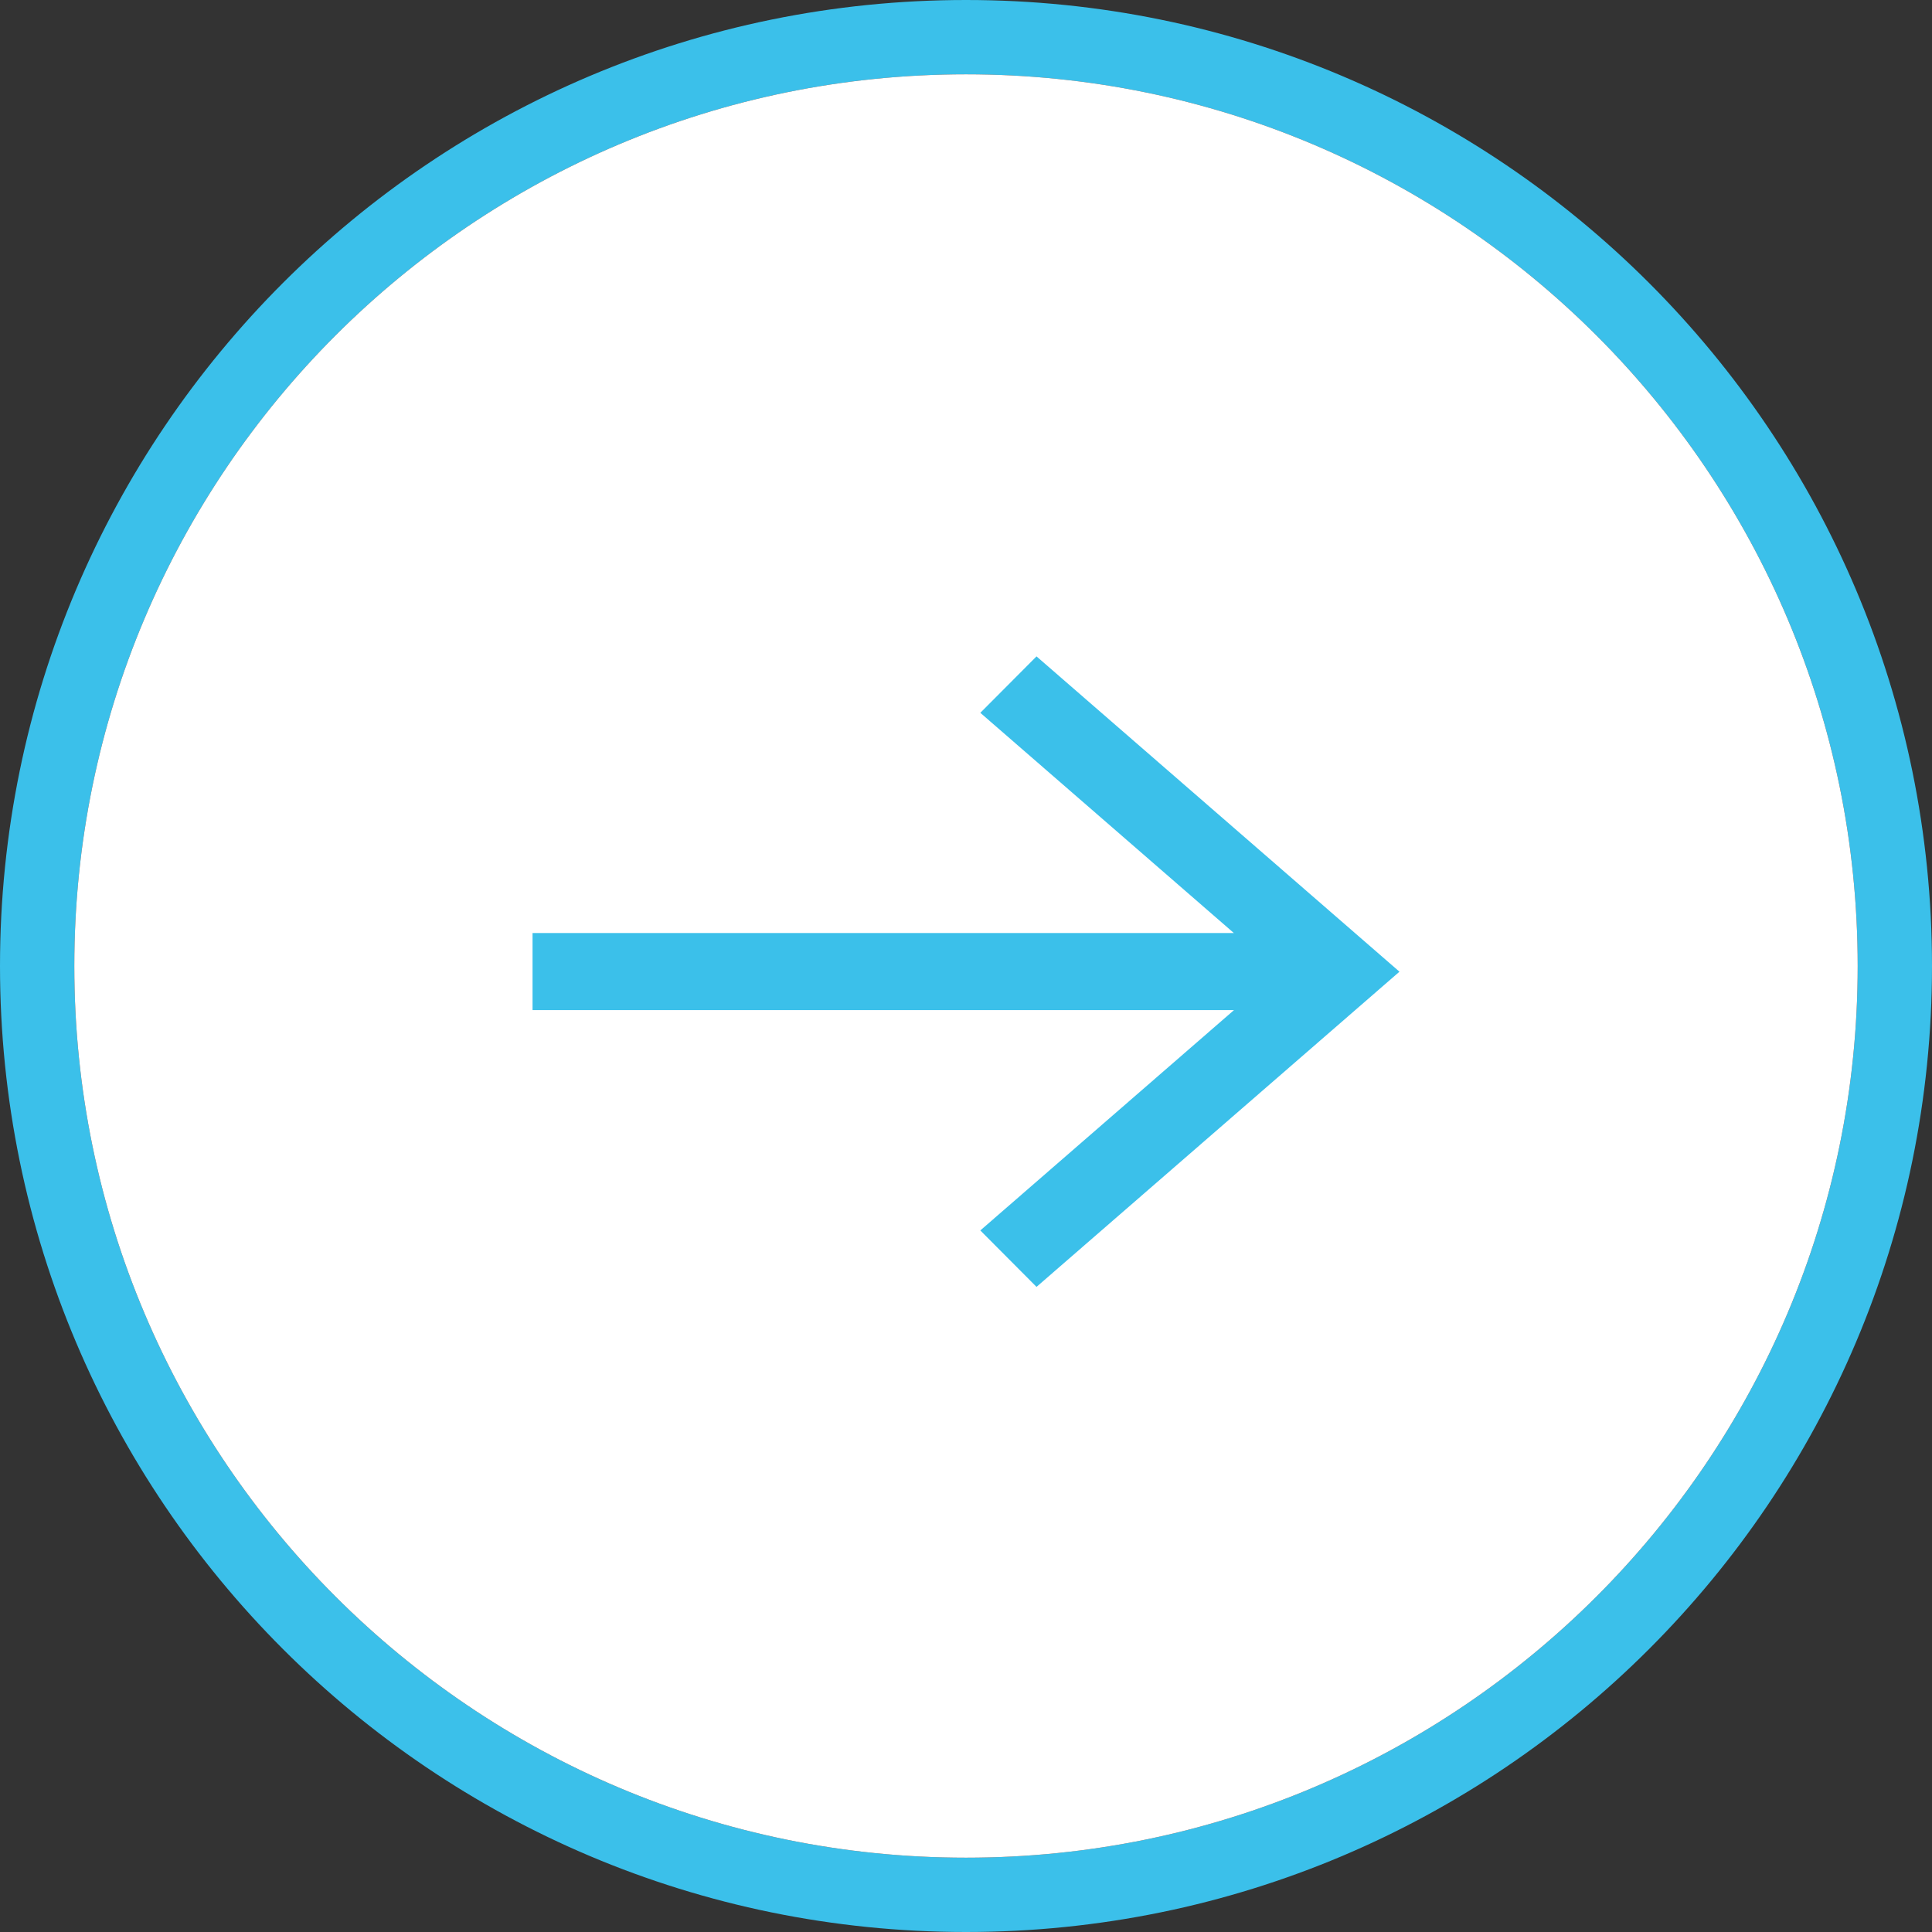 <?xml version="1.0" encoding="UTF-8"?>
<svg width="78px" height="78px" viewBox="0 0 78 78" version="1.1" xmlns="http://www.w3.org/2000/svg" xmlns:xlink="http://www.w3.org/1999/xlink">
    <rect x="0" y="0" width="78" height="78" fill="#333333" stroke="none"/>
    <!-- Generator: Sketch 60.1 (88133) - https://sketch.com -->
    <title>arrow right blue</title>
    <desc>Created with Sketch.</desc>
    <g id="Page-4" stroke="none" stroke-width="1" fill="none" fill-rule="evenodd">
        <g id="-----copy-2">
            <g id="arrow-right-blue">
                <path d="M39,0 C17.461,0 0,17.461 0,39 C0,60.539 17.461,78 39,78 C60.539,78 78,60.539 78,39 C78,17.461 60.539,0 39,0 Z M39,3 C58.882,3 75,19.118 75,39 C75,58.882 58.882,75 39,75 C19.118,75 3,58.882 3,39 C3,19.118 19.118,3 39,3 Z" id="arrow-blue" fill="#3BC0EA" fill-rule="nonzero"></path>
                <path d="M39,3 C58.882,3 75,19.118 75,39 C75,58.882 58.882,75 39,75 C19.118,75 3,58.882 3,39 C3,19.118 19.118,3 39,3 Z" id="Path" fill="#FFFFFF" fill-rule="nonzero"></path>
                <polygon id="arrow-right" fill="#3BC0EA" transform="translate(39, 39.227) scale(-1, 1) translate(-39, -39.227) " points="36.153 26.5 21.5 39.23 36.153 51.955 38.422 49.676 28.18 40.78 56.5 40.78 56.5 37.668 28.187 37.668 38.422 28.778"></polygon>
            </g>
        </g>
    </g>
</svg>